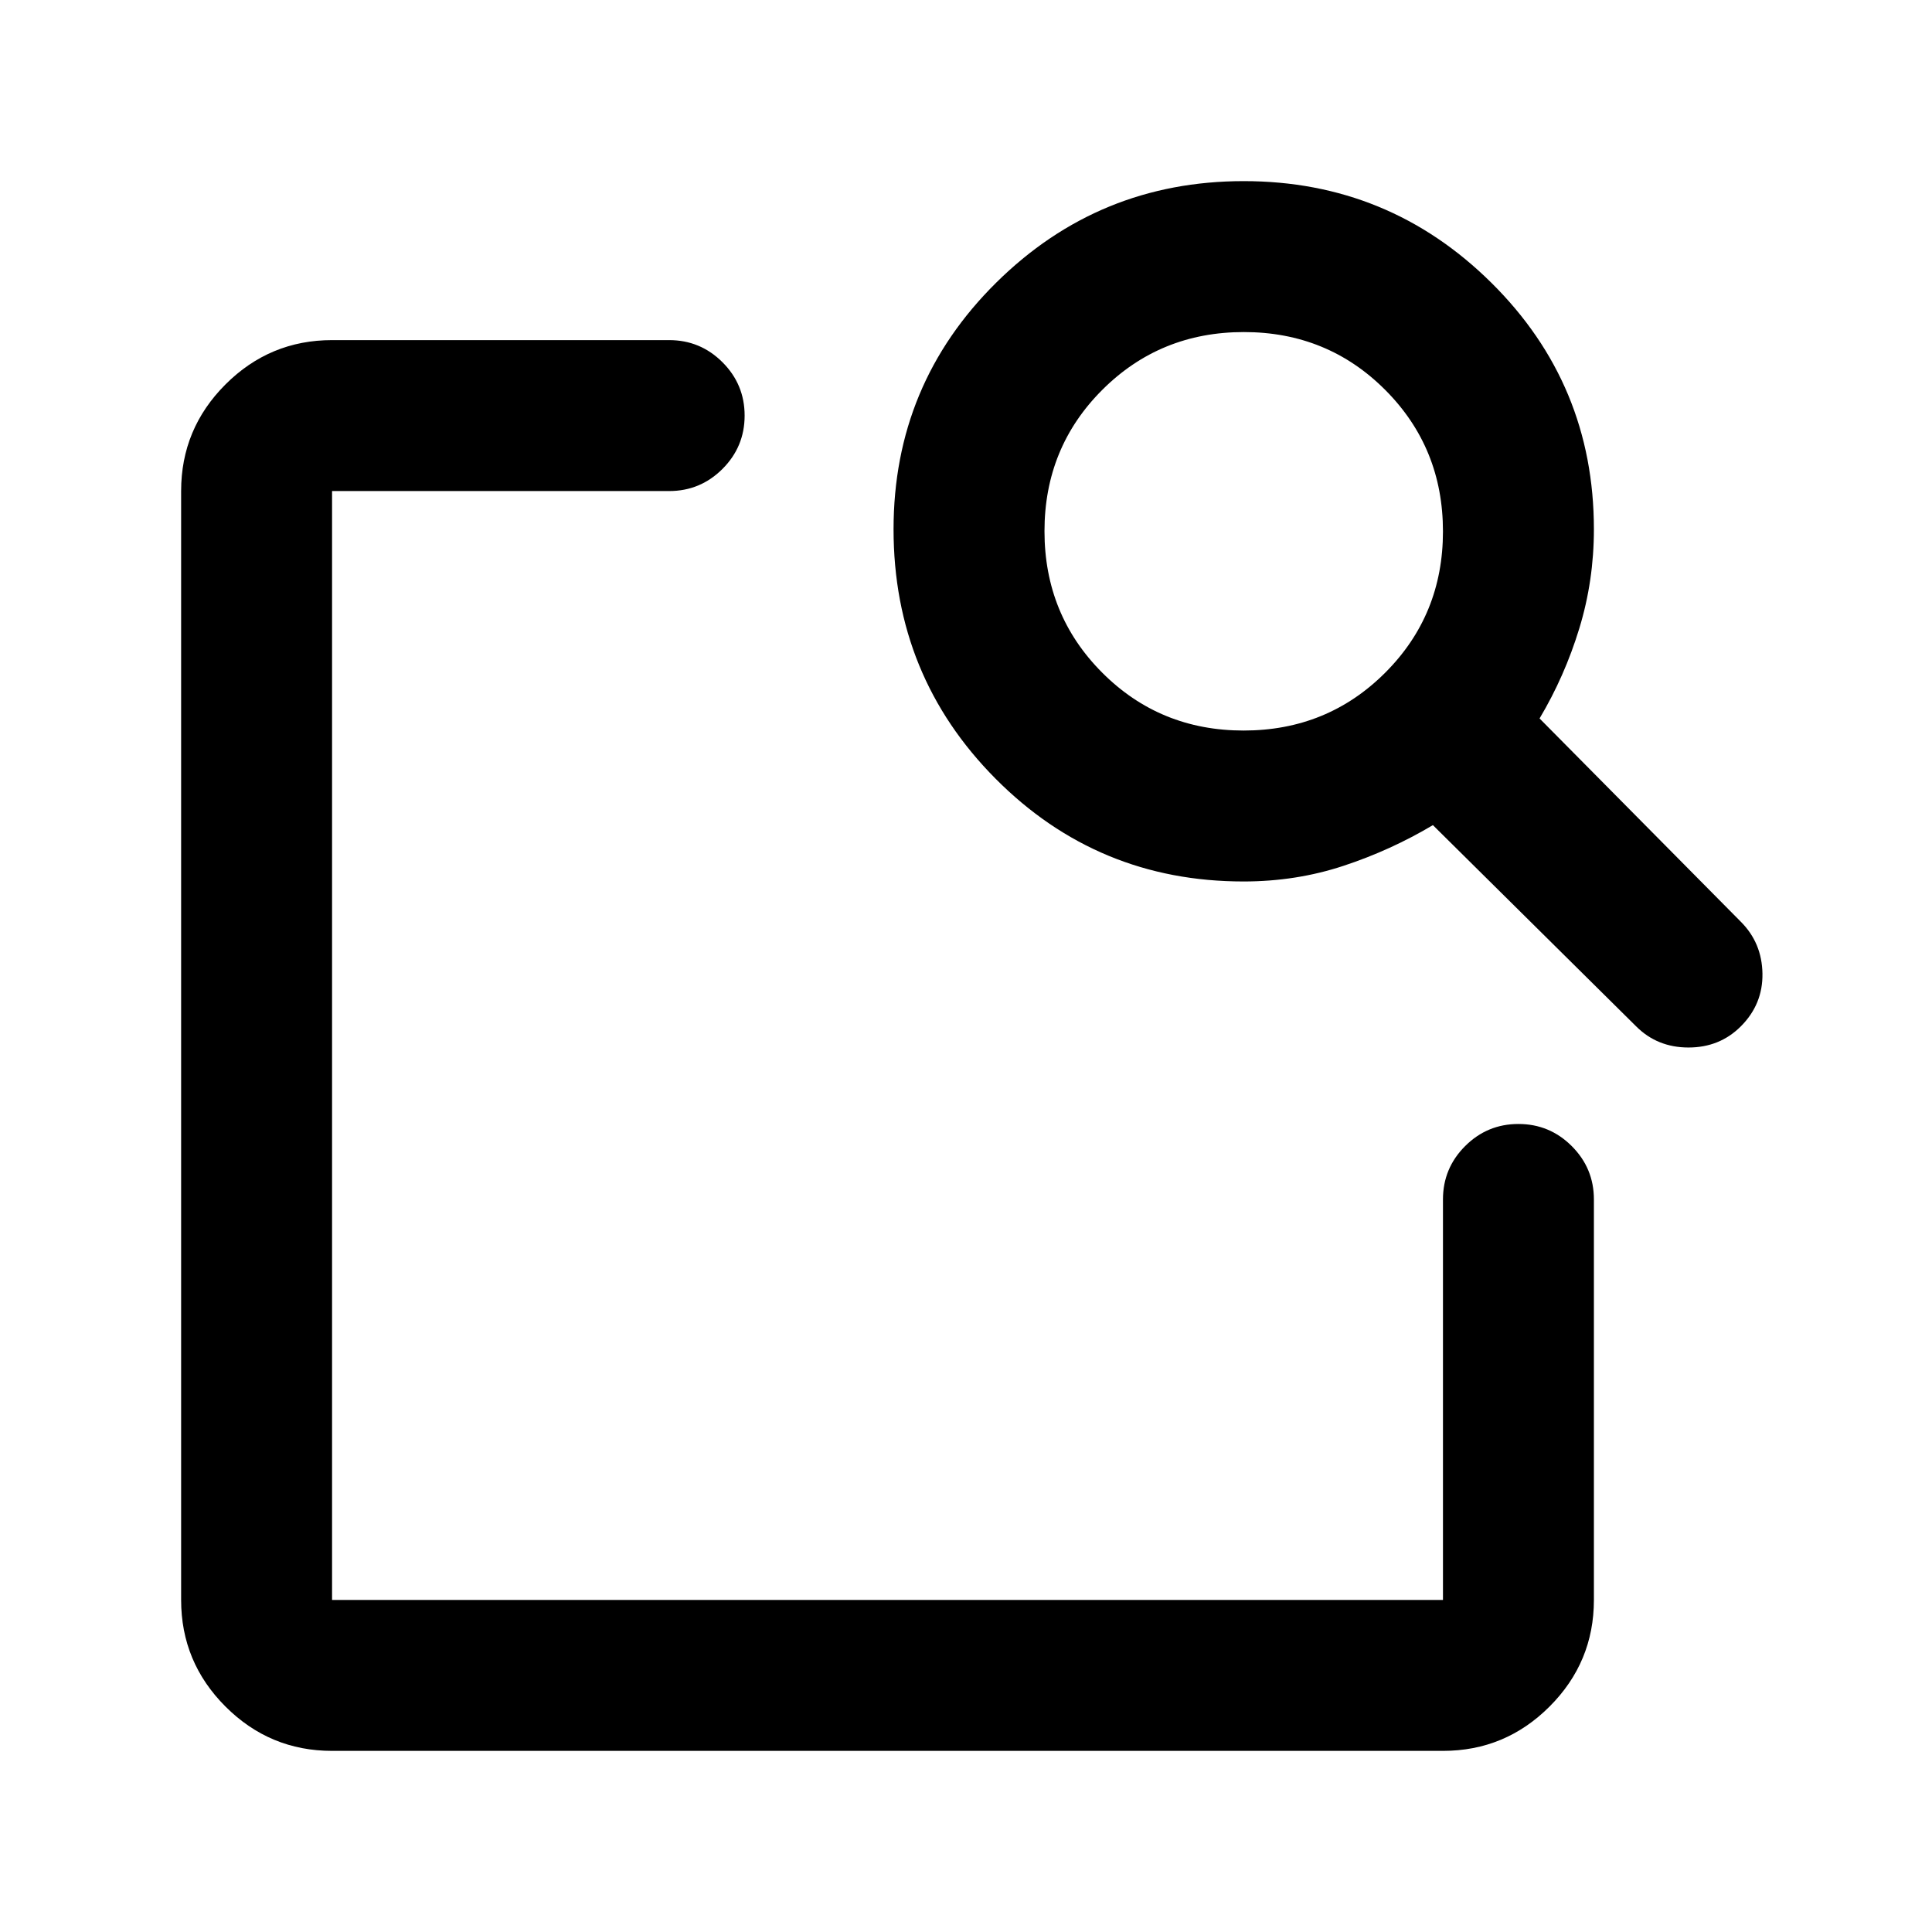 <svg xmlns="http://www.w3.org/2000/svg" height="24" viewBox="0 -960 960 960" width="24"><path d="M165-90q-30.94 0-52.97-22.03Q90-134.06 90-165v-551q0-30.94 22.03-52.97Q134.06-791 165-791h167.5q15.5 0 26.5 11t11 26.5q0 15.5-11 26.5t-26.5 11H165v551h552v-199q0-15.5 11-26.5t26.5-11q15.5 0 26.5 11t11 26.5v199q0 30.94-22.03 52.97Q747.94-90 717-90H165Zm600-513 100 101q10.5 10.5 10.75 25.75T865-450q-10.5 10.5-26 10.5T813-450L712-550q-21 12.5-44.5 20.25T617.91-522q-72.46 0-123.19-51.04Q444-624.08 444-697q0-72.08 51-122.54Q546-870 618-870t123 50.46q51 50.46 51 122.54 0 25.5-7.25 49.25T765-603Zm-147.06 6q41.56 0 70.31-28.69Q717-654.39 717-695.94q0-41.56-28.69-70.31Q659.61-795 618.06-795q-41.56 0-70.31 28.69Q519-737.61 519-696.06q0 41.56 28.69 70.31Q576.39-597 617.94-597ZM165-434v269-551 269-10.5 23.5Z"/></svg>